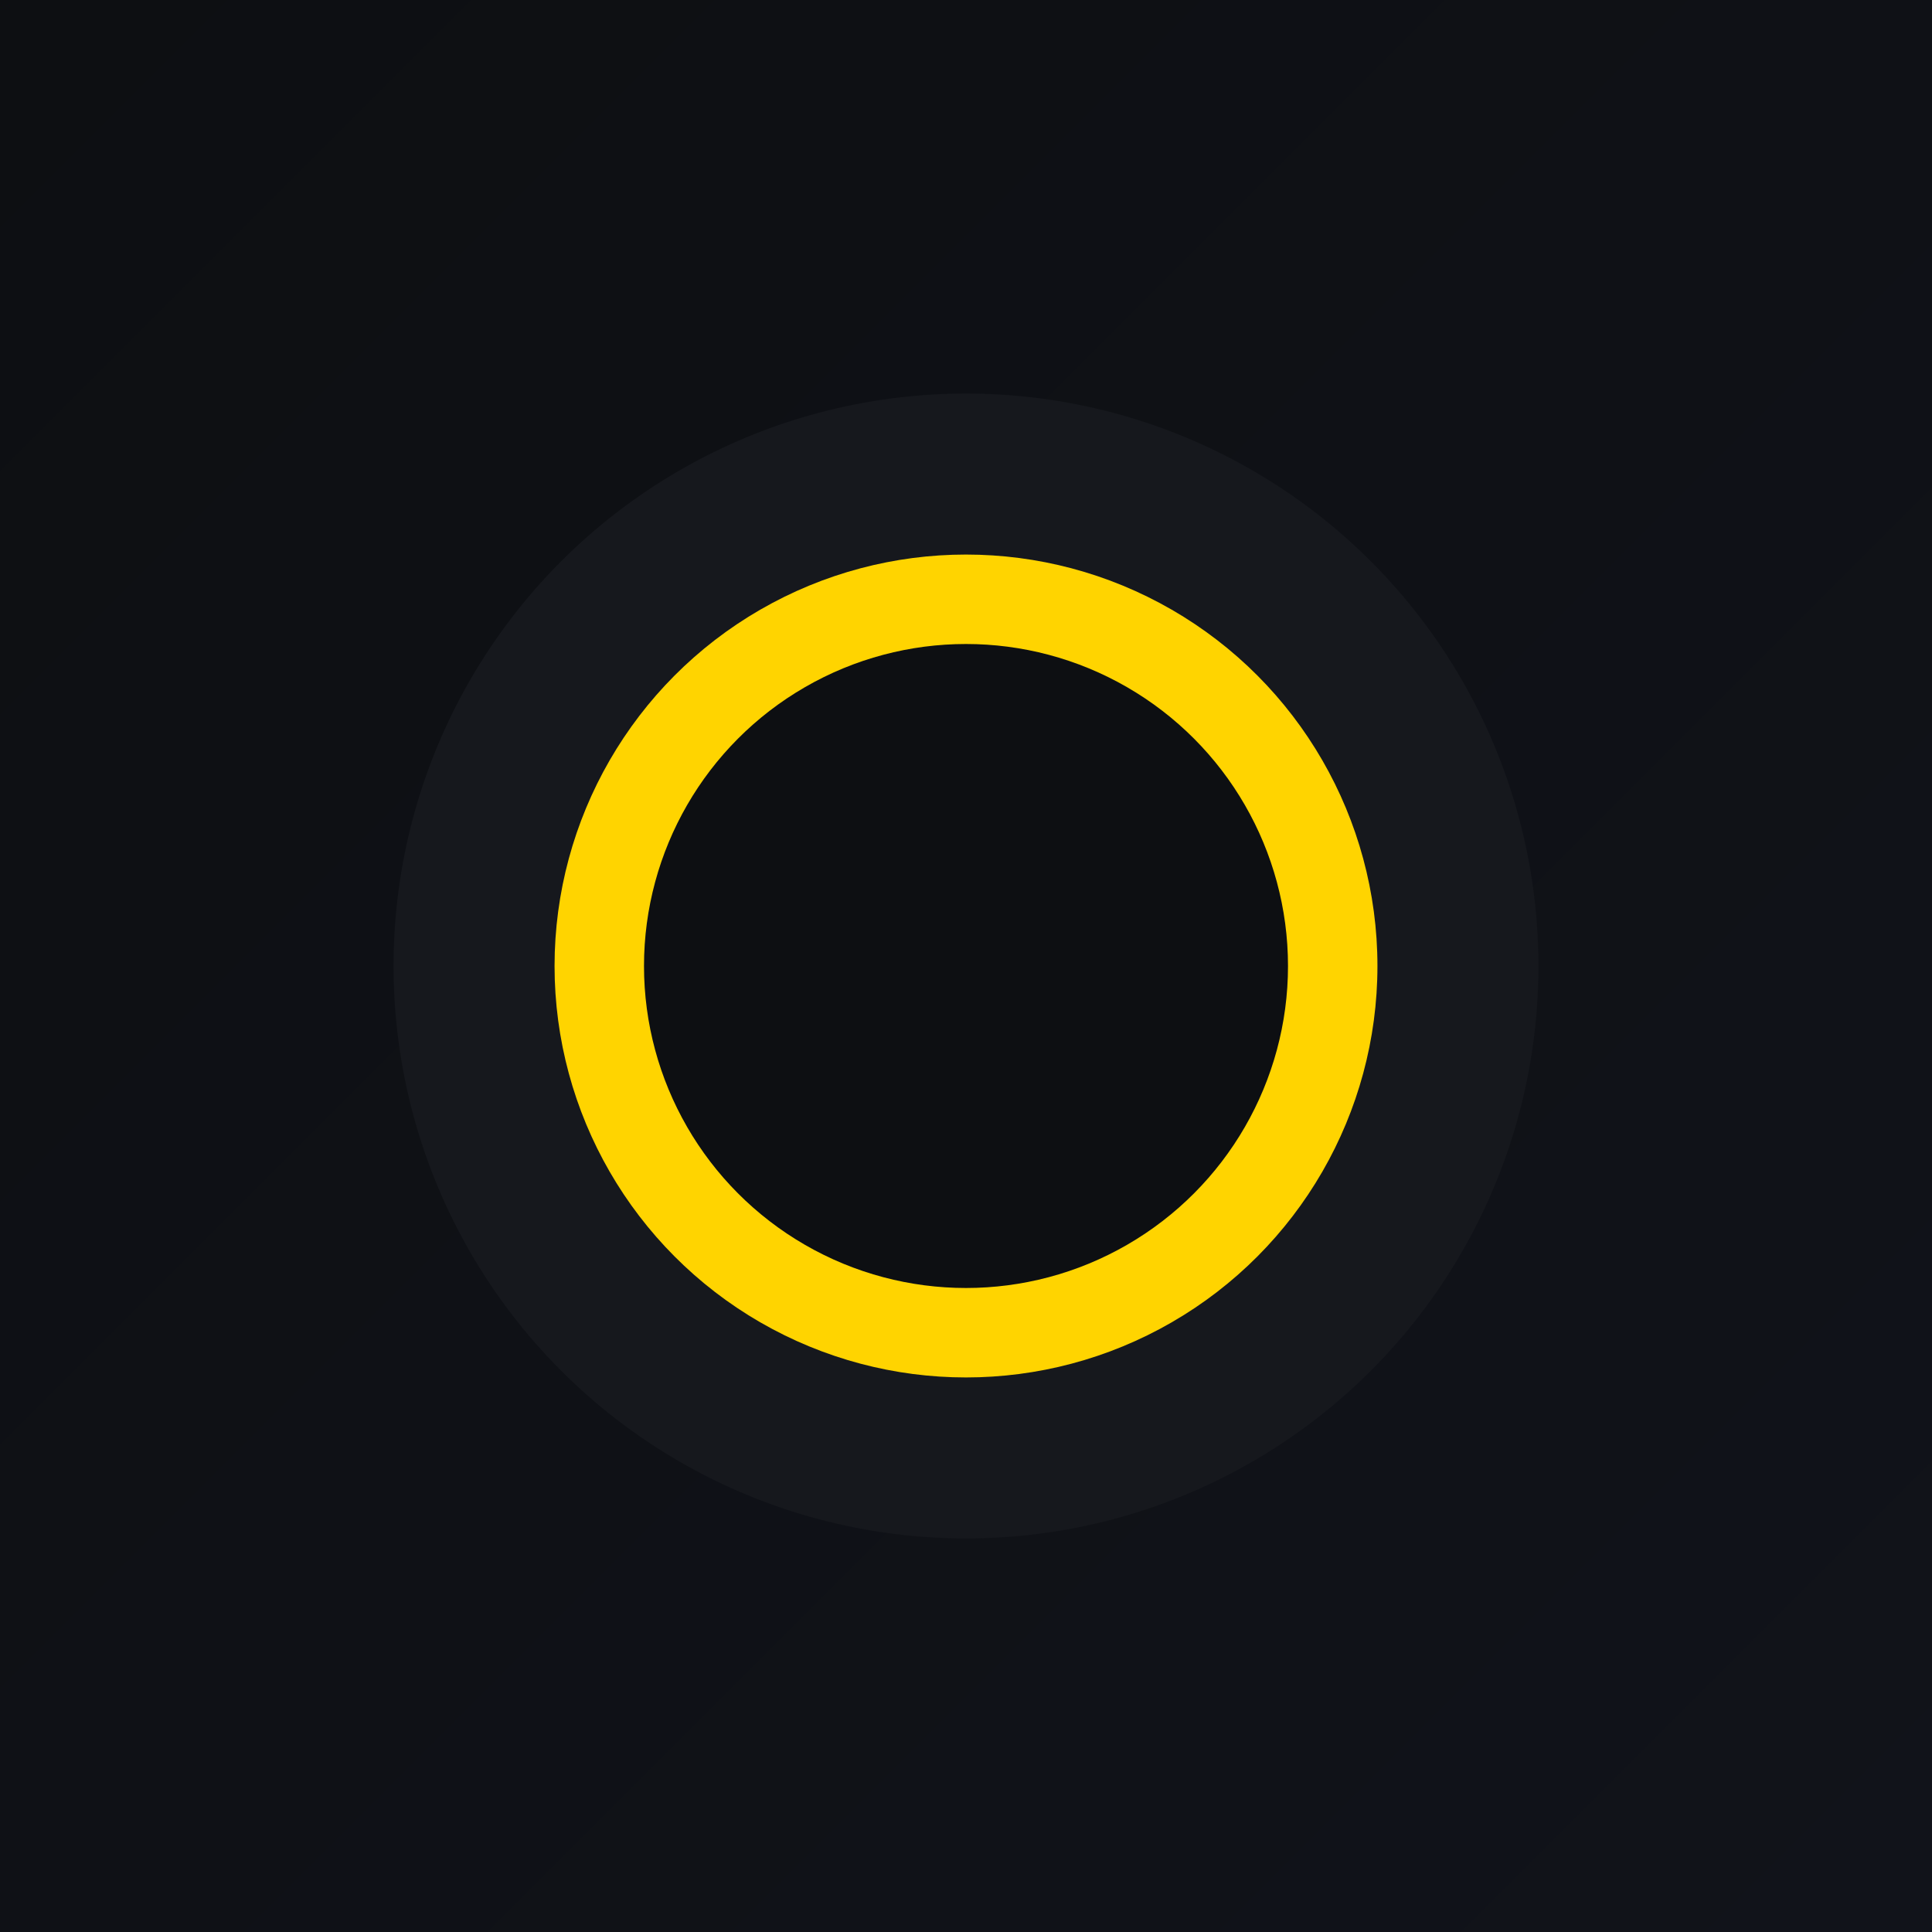 <svg width="432" height="432" viewBox="0 0 432 432" xmlns="http://www.w3.org/2000/svg">
  <defs>
    <linearGradient id="g" x1="0" y1="0" x2="1" y2="1">
      <stop offset="0" stop-color="#0D0F12"/><stop offset="1" stop-color="#11131A"/>
    </linearGradient>
  </defs>
  <rect width="432" height="432" fill="url(#g)"/>
  <circle cx="216" cy="216" r="128" fill="#16181D"/>
  <circle cx="216" cy="216" r="92" fill="#FFD400"/>
  <circle cx="216" cy="216" r="72" fill="#0D0F12"/>
</svg>
